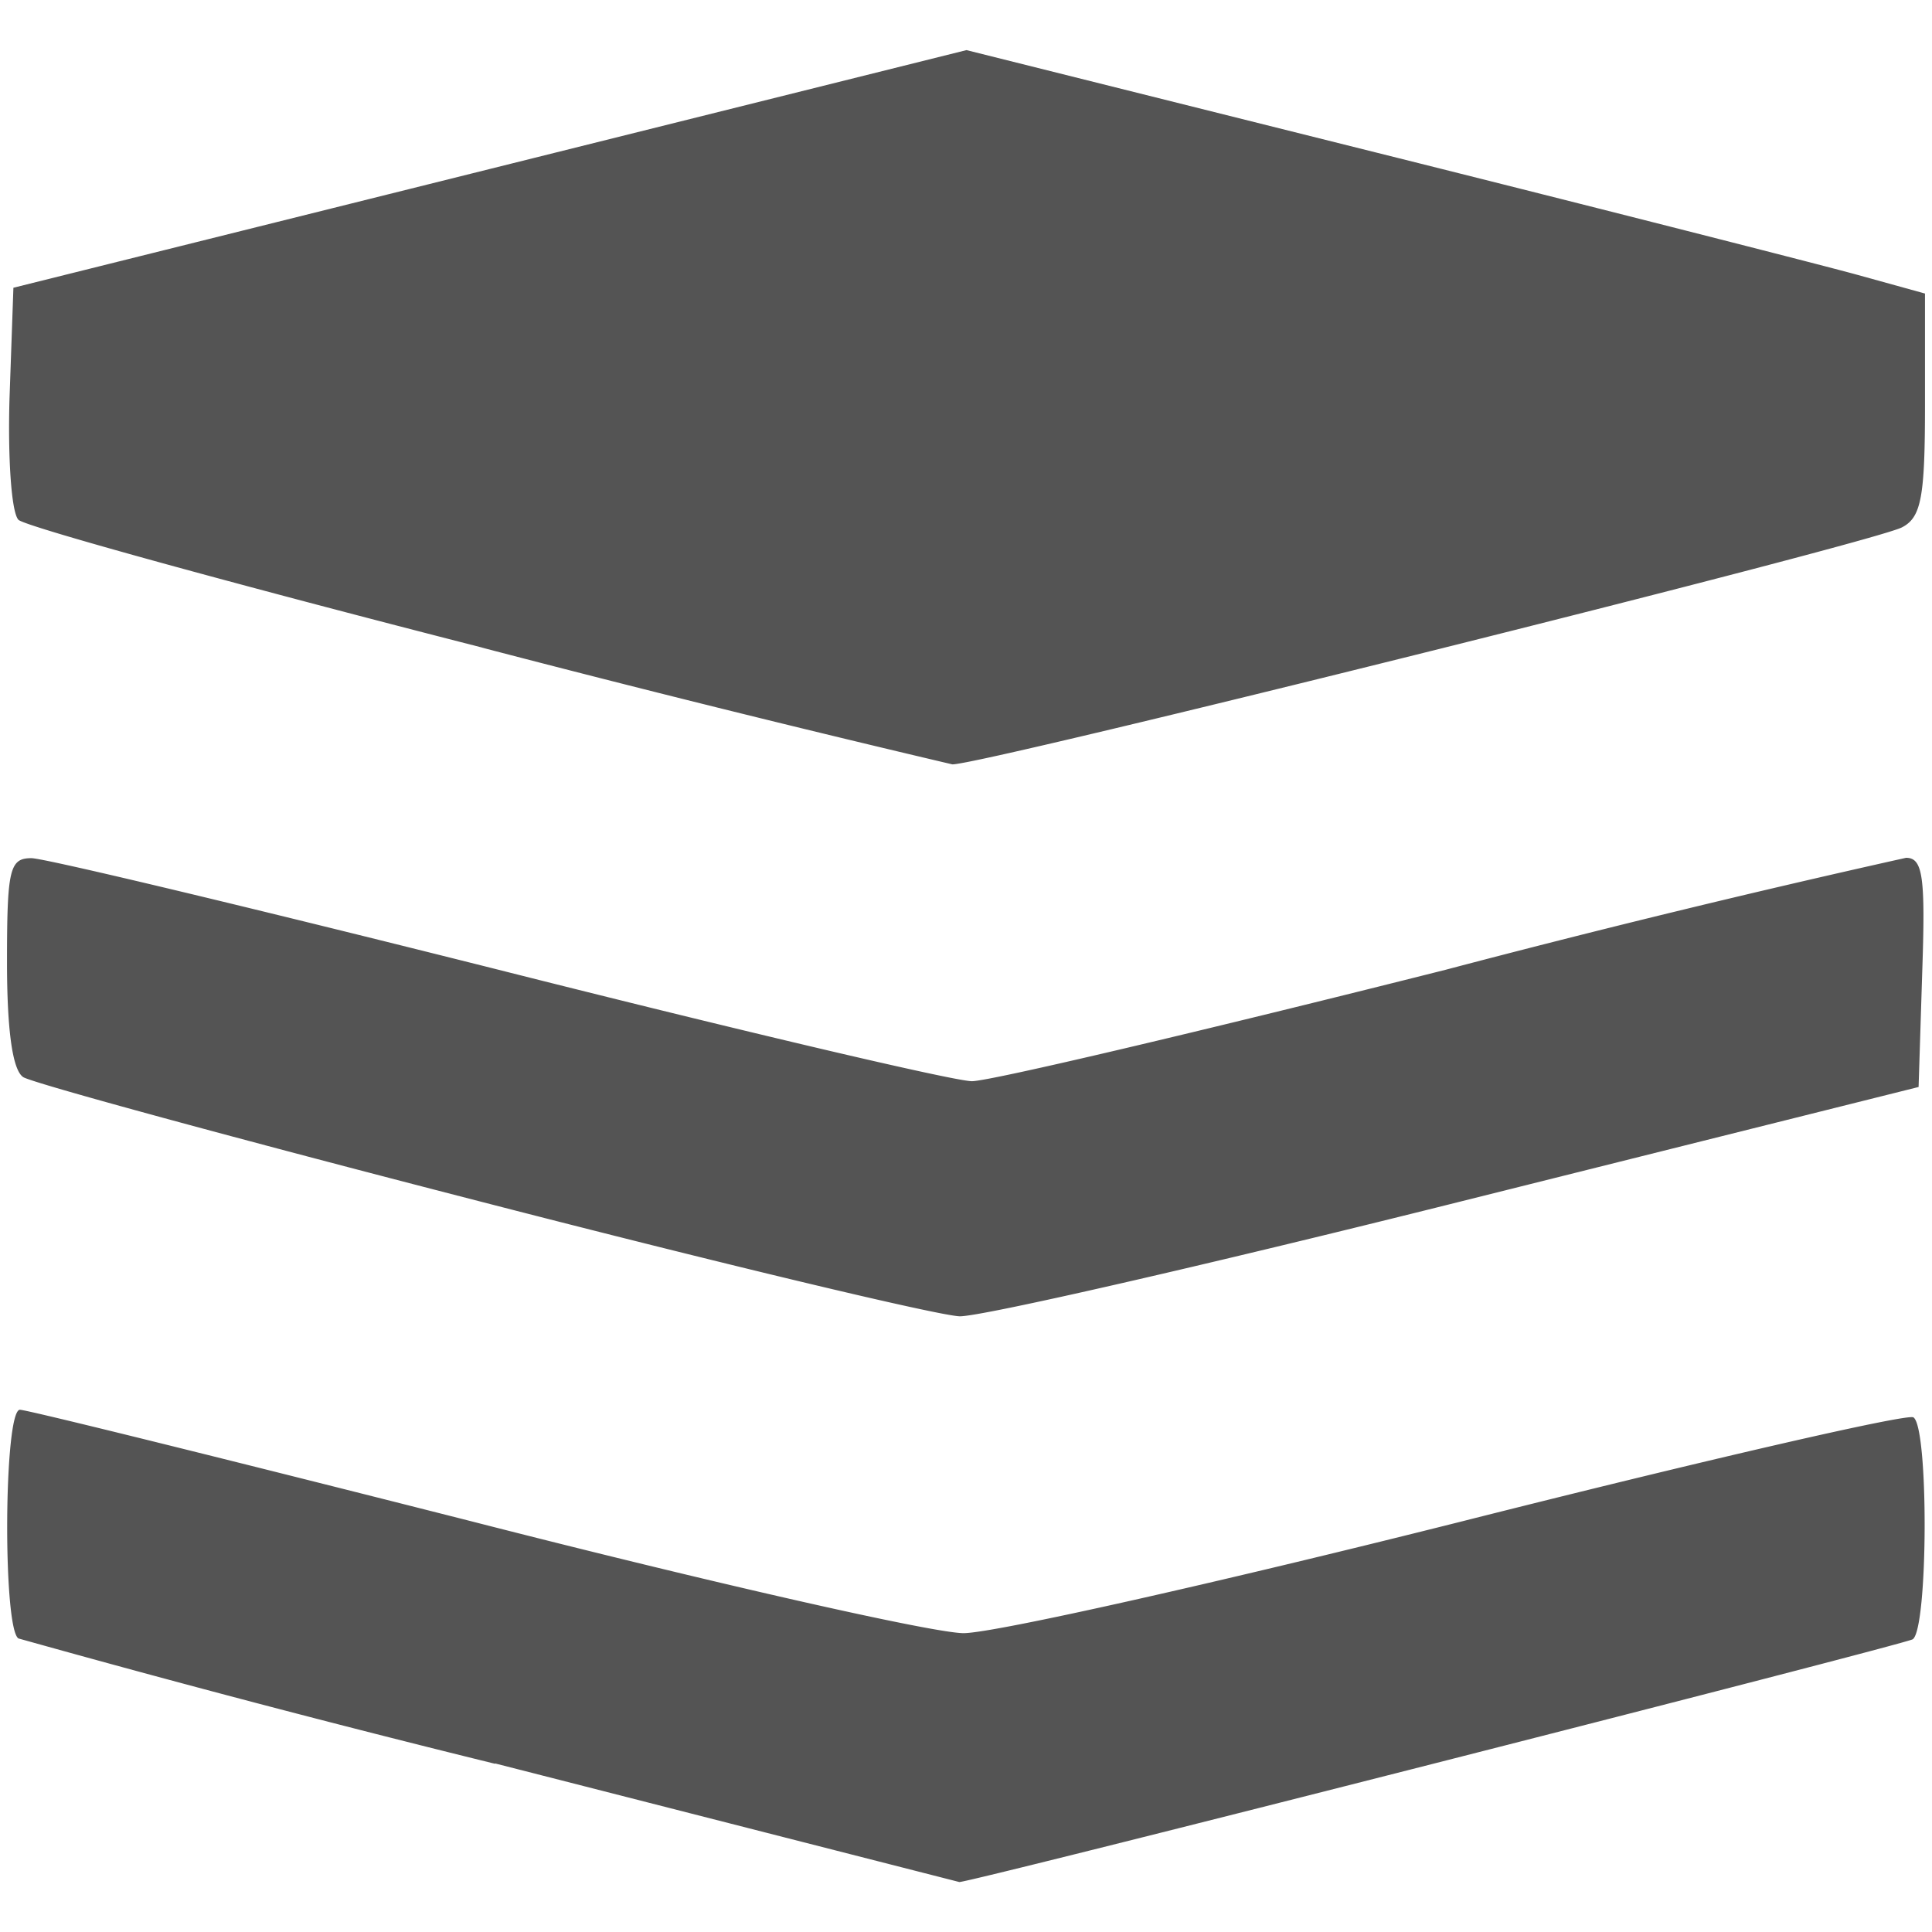 <?xml version="1.0" encoding="UTF-8" standalone="no"?>
<svg
   width="16"
   height="16"
   version="1.1"
   id="svg6"
   sodipodi:docname="folder-stack-symbolic.svg"
   inkscape:version="1.1.2 (0a00cf5339, 2022-02-04)"
   xmlns:inkscape="http://www.inkscape.org/namespaces/inkscape"
   xmlns:sodipodi="http://sodipodi.sourceforge.net/DTD/sodipodi-0.dtd"
   xmlns="http://www.w3.org/2000/svg"
   xmlns:svg="http://www.w3.org/2000/svg">
  <defs
     id="defs10" />
  <sodipodi:namedview
     id="namedview8"
     pagecolor="#505050"
     bordercolor="#ffffff"
     borderopacity="1"
     inkscape:pageshadow="0"
     inkscape:pageopacity="0"
     inkscape:pagecheckerboard="1"
     showgrid="false"
     inkscape:zoom="31.643028"
     inkscape:cx="2.3385878"
     inkscape:cy="8.6590953"
     inkscape:window-width="1920"
     inkscape:window-height="1000"
     inkscape:window-x="0"
     inkscape:window-y="44"
     inkscape:window-maximized="1"
     inkscape:current-layer="svg6" />
  <path
     style="fill:#545454;fill-opacity:1;stroke-width:0.109"
     d="M 4.1,14.607 A 128.691,128.691 0 0 1 0.153,13.569 c -0.131,-0.08 -0.122,-1.894 0.012,-1.894 0.059,0 1.737,0.416 3.732,0.922 1.996,0.512 3.833,0.928 4.083,0.928 0.25,0 2.1,-0.416 4.113,-0.922 2.013,-0.509 3.703,-0.898 3.753,-0.865 0.128,0.08 0.122,1.755 -0.006,1.838 -0.074,0.045 -7.896,2.037 -7.896,2.01 L 4.1,14.604 Z M 3.972,9.949 C 1.964,9.432 0.263,8.968 0.192,8.92 0.103,8.861 0.058,8.528 0.058,7.969 c 0,-0.77 0.021,-0.862 0.202,-0.862 0.11,0 1.847,0.416 3.86,0.922 2.013,0.509 3.783,0.925 3.929,0.925 0.149,0 1.912,-0.416 3.92,-0.922 a 102.089,102.089 0 0 1 3.816,-0.928 c 0.14,0 0.161,0.158 0.134,0.949 l -0.03,0.949 -3.807,0.952 C 9.985,10.479 8.126,10.904 7.948,10.901 7.767,10.895 5.976,10.467 3.972,9.949 Z M 3.993,5.363 C 1.937,4.837 0.21,4.361 0.153,4.305 0.094,4.245 0.064,3.79 0.079,3.294 L 0.111,2.383 4.058,1.399 8.004,0.415 11.404,1.265 c 1.868,0.467 3.652,0.922 3.967,1.008 l 0.571,0.158 v 0.919 c 0,0.764 -0.03,0.934 -0.19,1.017 C 15.505,4.498 8.091,6.345 7.886,6.33 A 165.42,165.42 0 0 1 3.99,5.363 Z"
     id="path21" />
</svg>
